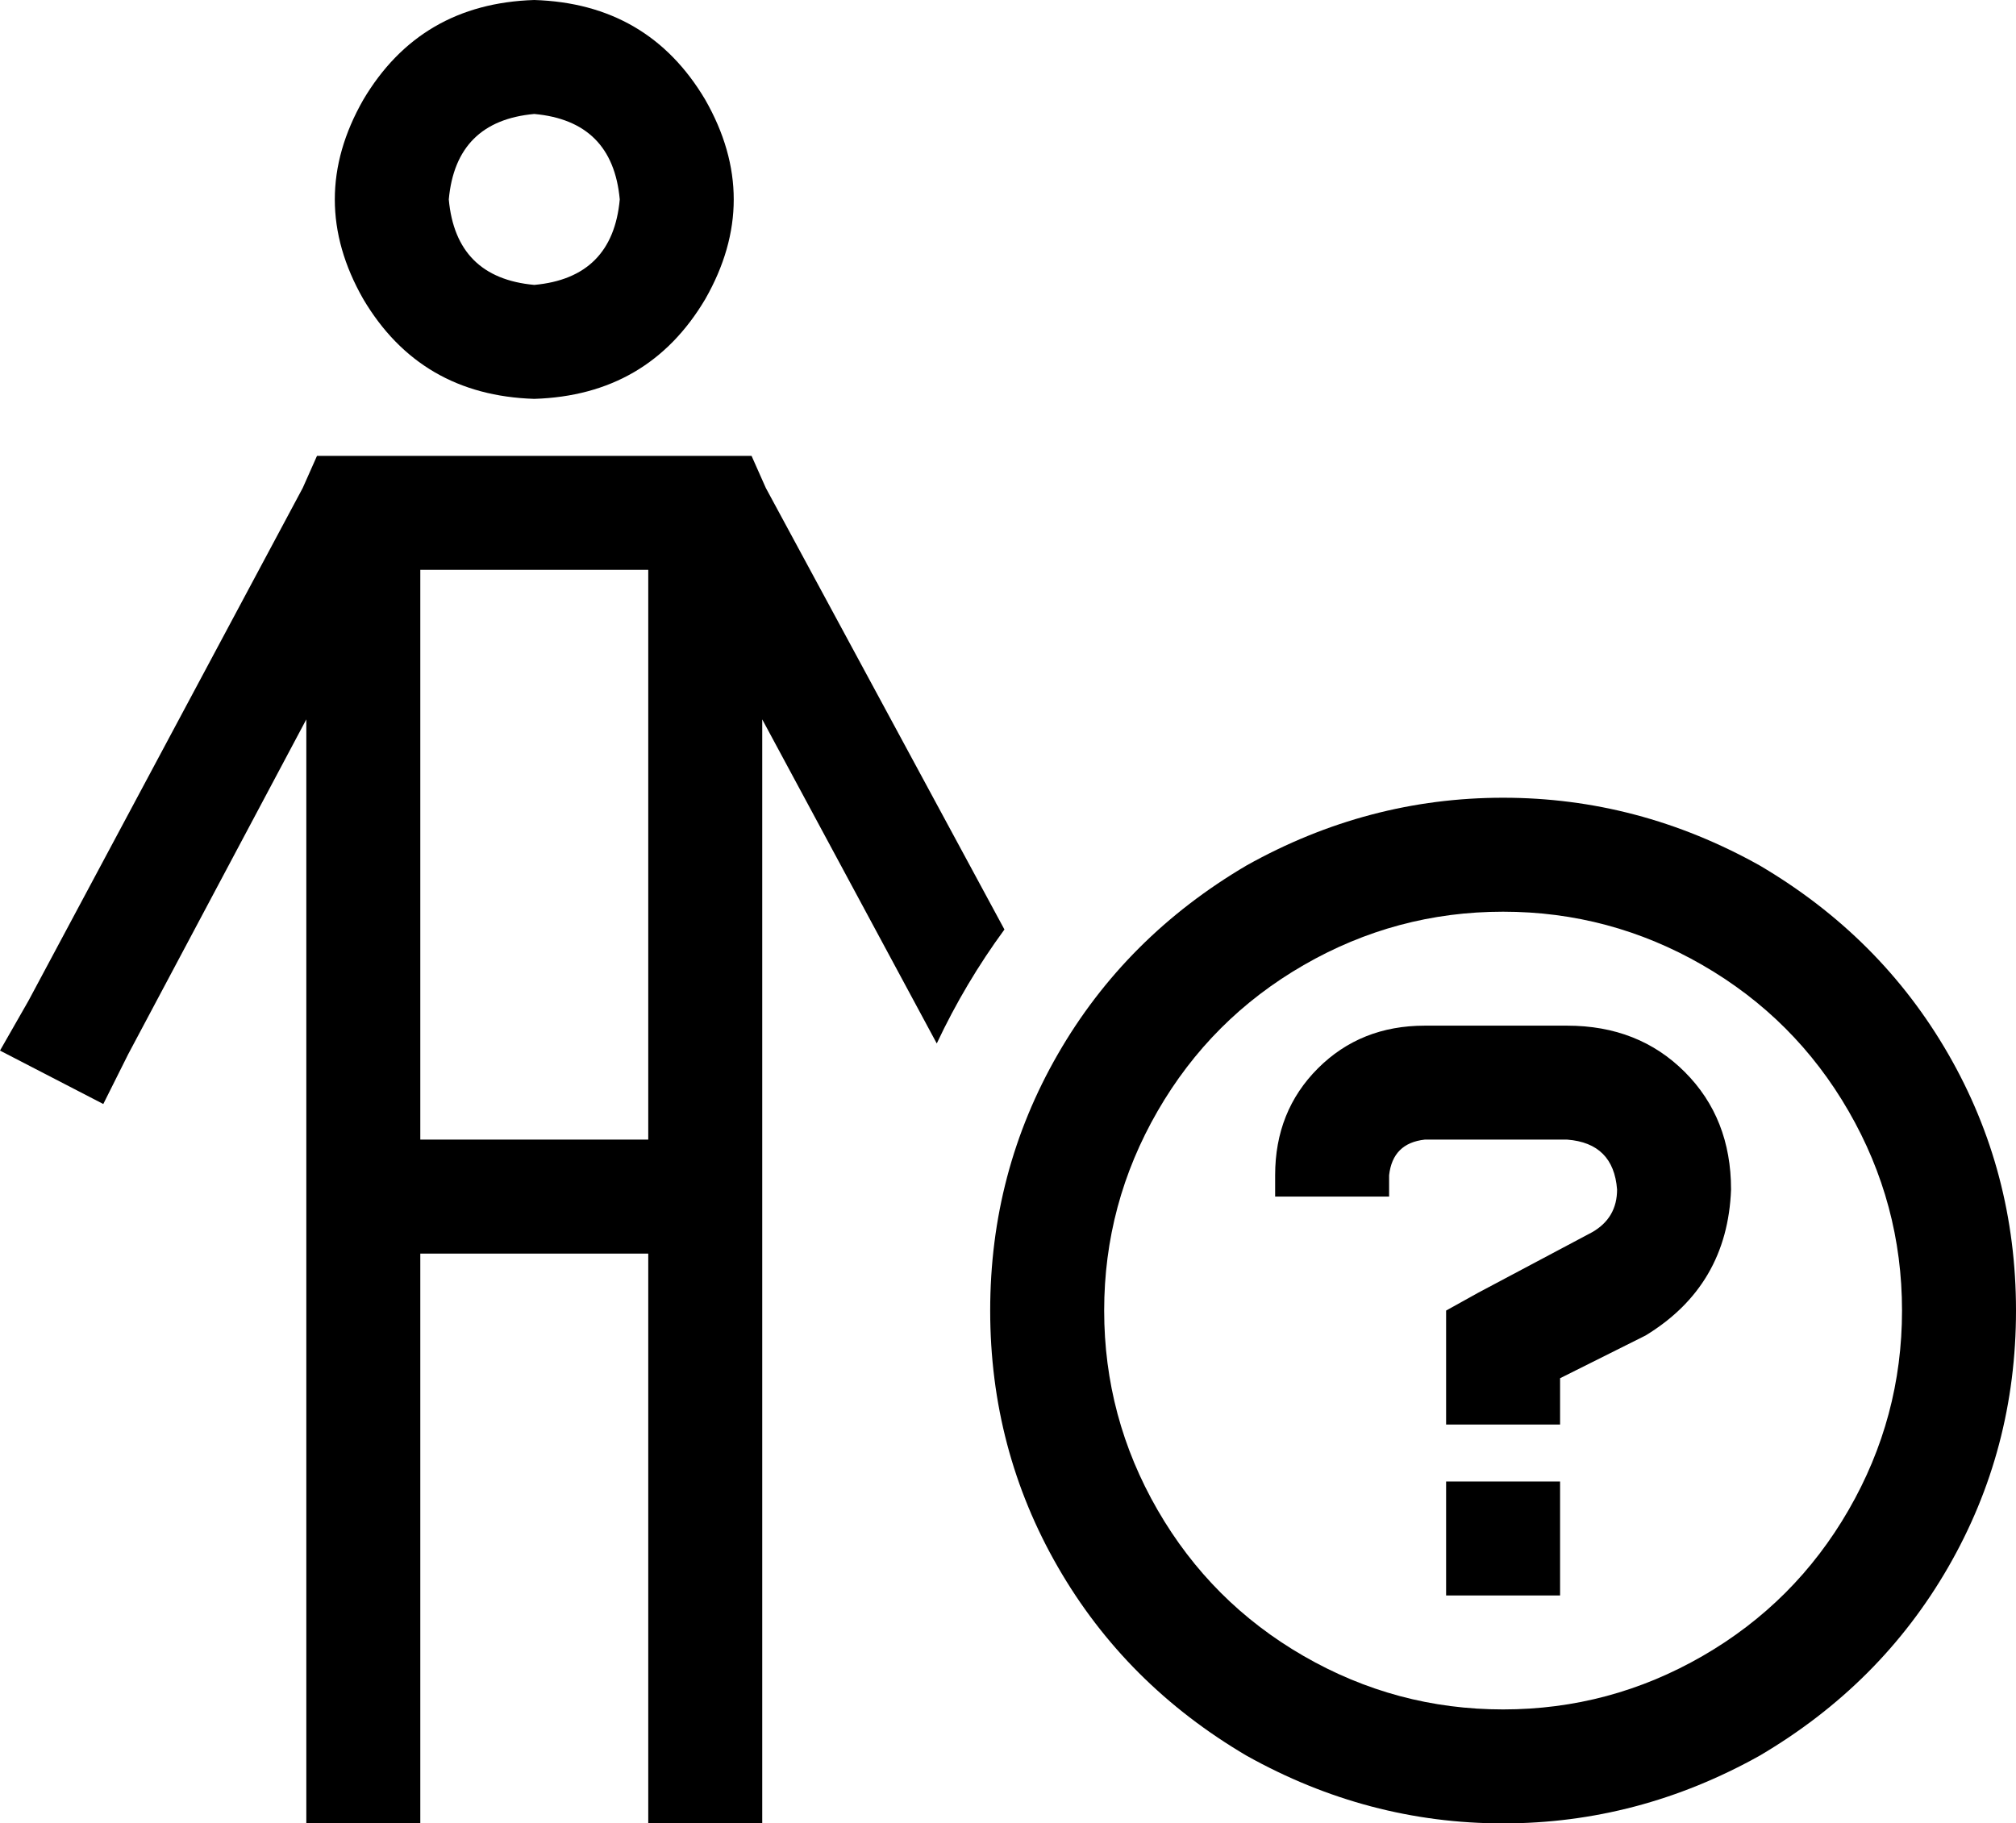 <svg xmlns="http://www.w3.org/2000/svg" viewBox="0 0 566 512">
  <path d="M 150 80 Q 172 78 174 56 Q 172 34 150 32 Q 128 34 126 56 Q 128 78 150 80 L 150 80 Z M 150 0 Q 182 1 198 28 Q 214 56 198 84 Q 182 111 150 112 Q 118 111 102 84 Q 86 56 102 28 Q 118 1 150 0 L 150 0 Z M 89 128 L 99 128 L 89 128 L 211 128 L 215 137 L 215 137 L 282 261 L 282 261 Q 271 276 263 293 L 214 202 L 214 202 L 214 496 L 214 496 L 214 512 L 214 512 L 182 512 L 182 512 L 182 496 L 182 496 L 182 352 L 182 352 L 118 352 L 118 352 L 118 496 L 118 496 L 118 512 L 118 512 L 86 512 L 86 512 L 86 496 L 86 496 L 86 202 L 86 202 L 36 296 L 36 296 L 29 310 L 29 310 L 0 295 L 0 295 L 8 281 L 8 281 L 85 137 L 85 137 L 89 128 L 89 128 Z M 118 320 L 182 320 L 118 320 L 182 320 L 182 160 L 182 160 L 118 160 L 118 160 L 118 320 L 118 320 Z M 534 368 Q 534 338 519 312 L 519 312 L 519 312 Q 504 286 478 271 Q 452 256 422 256 Q 392 256 366 271 Q 340 286 325 312 Q 310 338 310 368 Q 310 398 325 424 Q 340 450 366 465 Q 392 480 422 480 Q 452 480 478 465 Q 504 450 519 424 Q 534 398 534 368 L 534 368 Z M 278 368 Q 278 329 297 296 L 297 296 L 297 296 Q 316 263 350 243 Q 384 224 422 224 Q 460 224 494 243 Q 528 263 547 296 Q 566 329 566 368 Q 566 407 547 440 Q 528 473 494 493 Q 460 512 422 512 Q 384 512 350 493 Q 316 473 297 440 Q 278 407 278 368 L 278 368 Z M 438 448 L 406 448 L 438 448 L 406 448 L 406 416 L 406 416 L 438 416 L 438 416 L 438 448 L 438 448 Z M 358 330 Q 358 312 370 300 L 370 300 L 370 300 Q 382 288 400 288 L 440 288 L 440 288 Q 460 288 473 301 Q 486 314 486 334 Q 485 361 462 375 L 438 387 L 438 387 L 438 400 L 438 400 L 406 400 L 406 400 L 406 384 L 406 384 L 406 377 L 406 377 L 406 368 L 406 368 L 415 363 L 415 363 L 447 346 L 447 346 Q 454 342 454 334 Q 453 321 440 320 L 400 320 L 400 320 Q 391 321 390 330 L 390 336 L 390 336 L 358 336 L 358 336 L 358 330 L 358 330 Z" />
</svg>